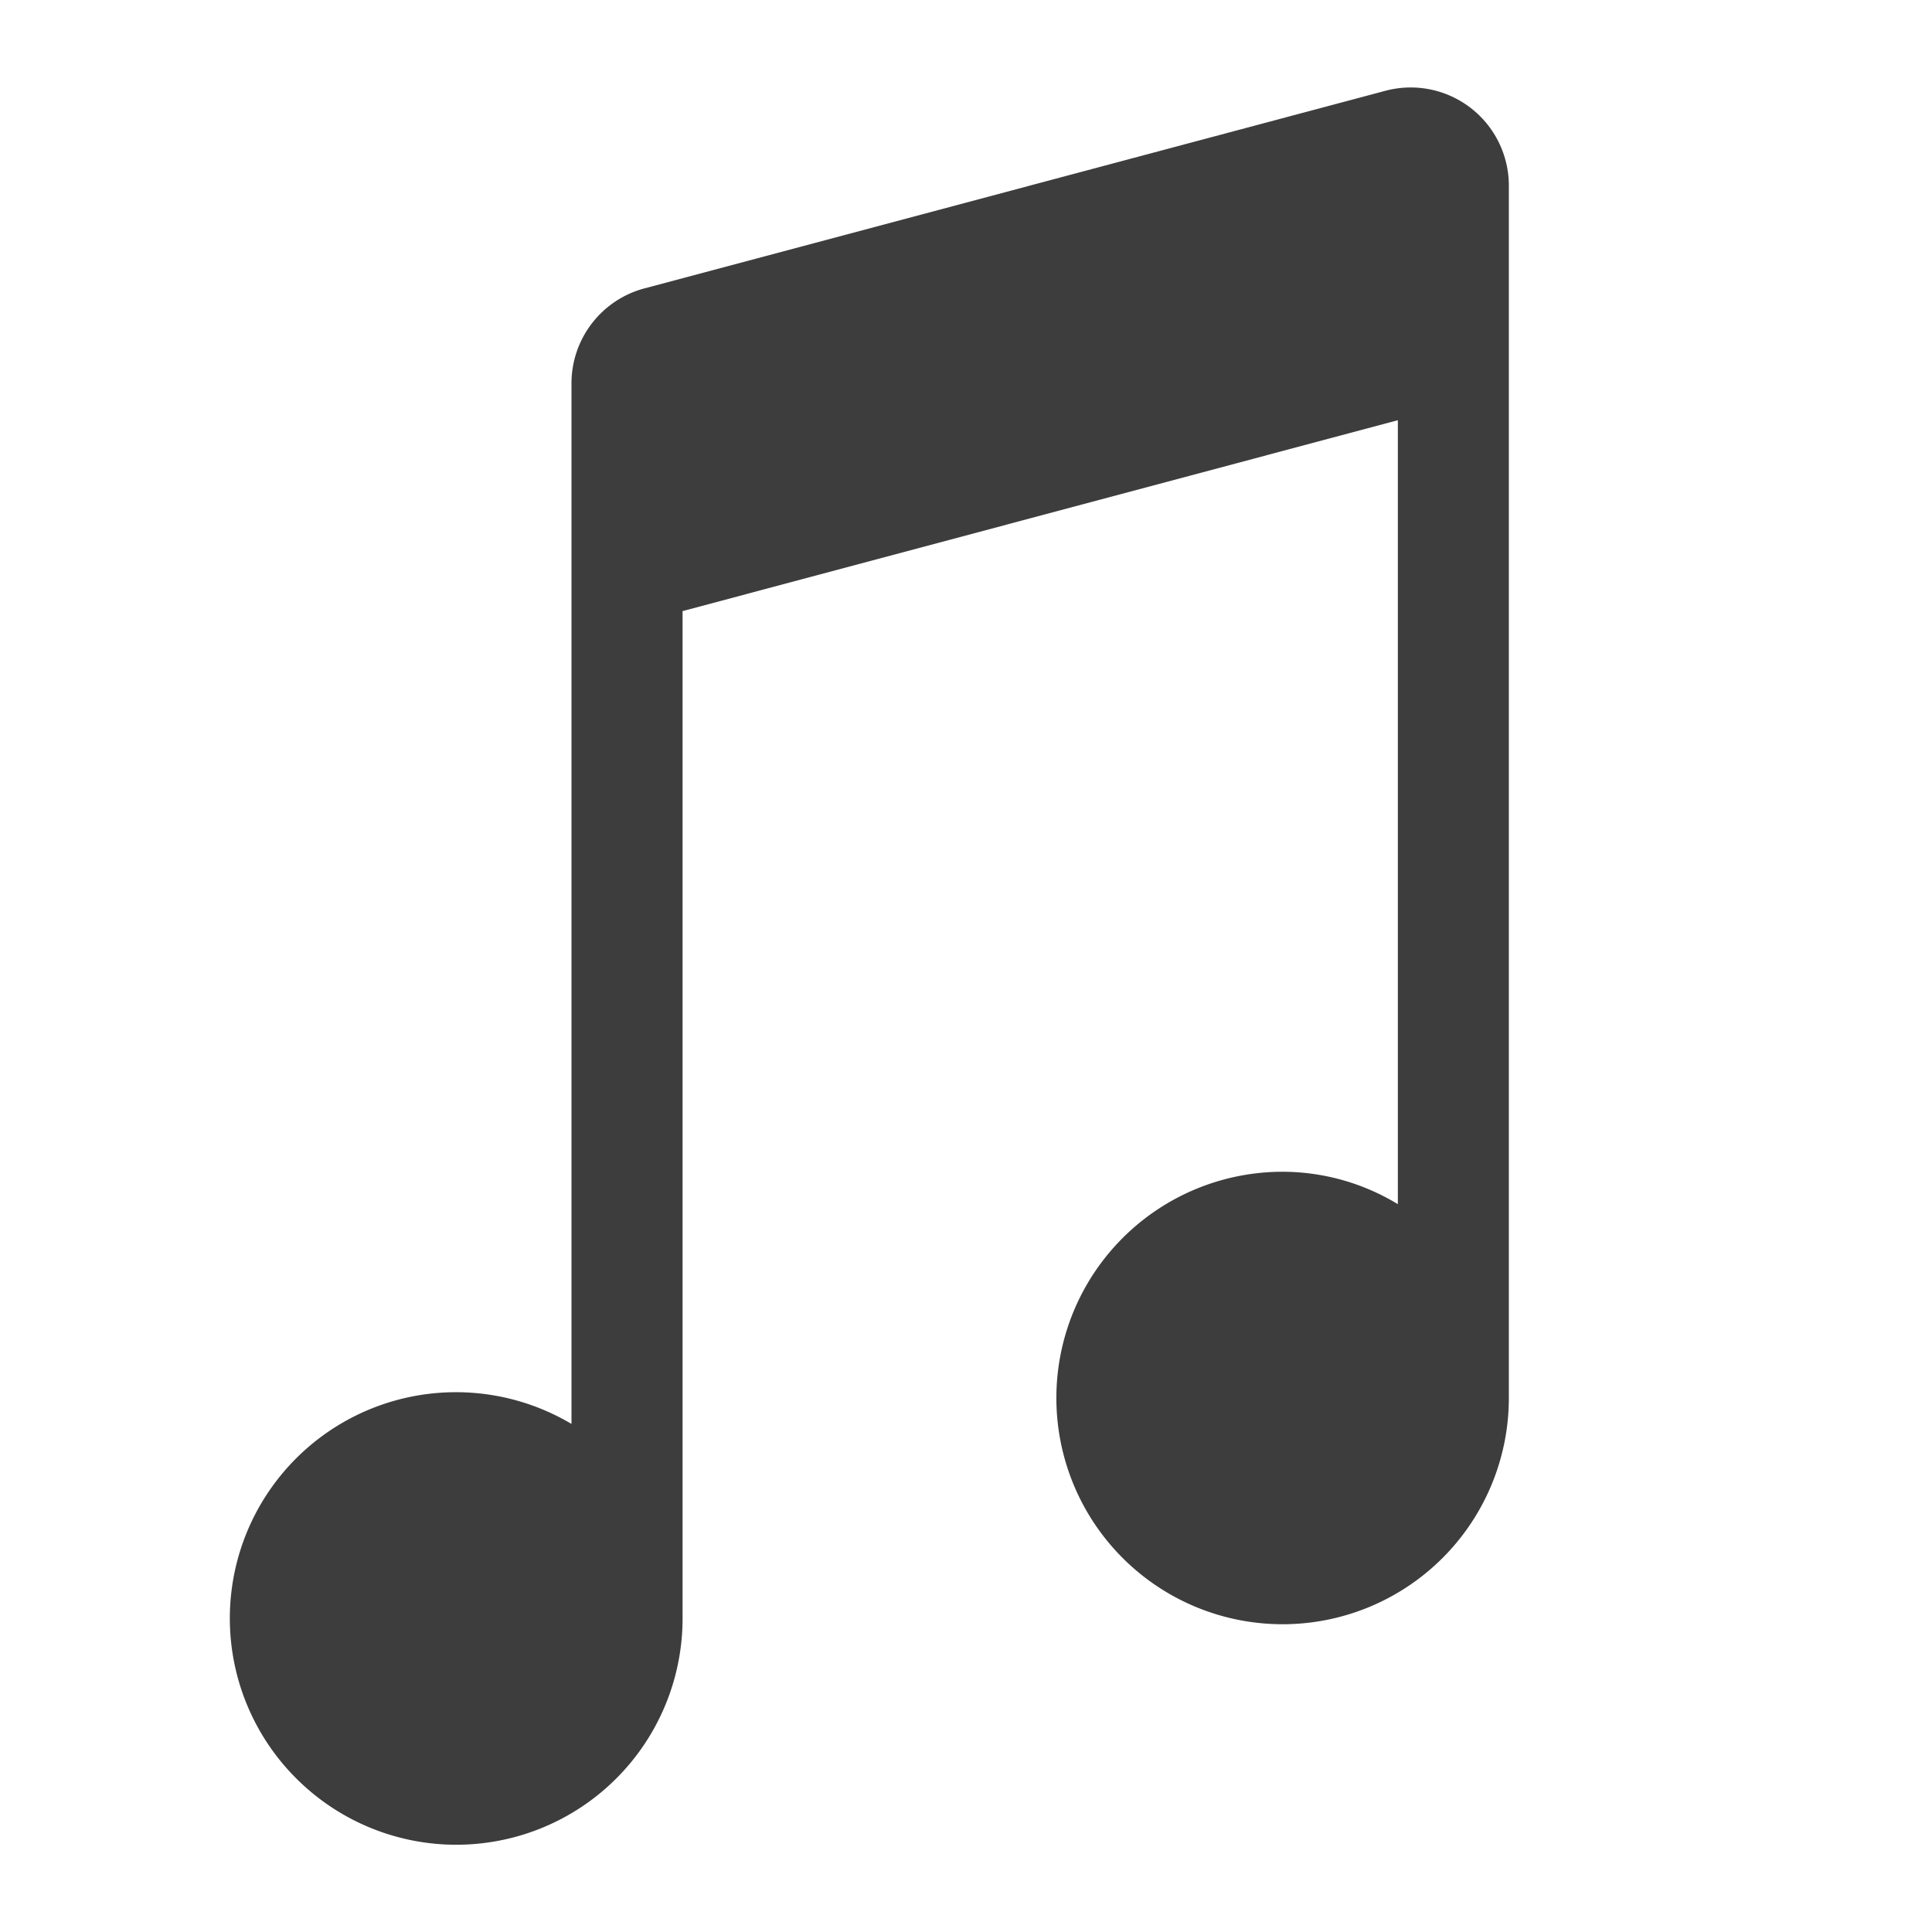 <svg id="Layer_1" data-name="Layer 1" xmlns="http://www.w3.org/2000/svg" viewBox="0 0 40 40"><defs><style>.cls-1{fill:none;}.cls-2{fill:#3d3d3d;}</style></defs><rect class="cls-1" width="40" height="40"/><path class="cls-2" d="M31.239,28.944V3.844A2.032,2.032,0,0,0,28.682,1.88L13.341,5.971a2.035,2.035,0,0,0-1.509,1.964V29.481a4.682,4.682,0,0,0-5.7,7.338,4.685,4.685,0,0,0,8-3.312V12.652L28.941,8.7V24.931a4.607,4.607,0,0,0-2.386-.671,4.684,4.684,0,1,0,4.684,4.684Z"/></svg>